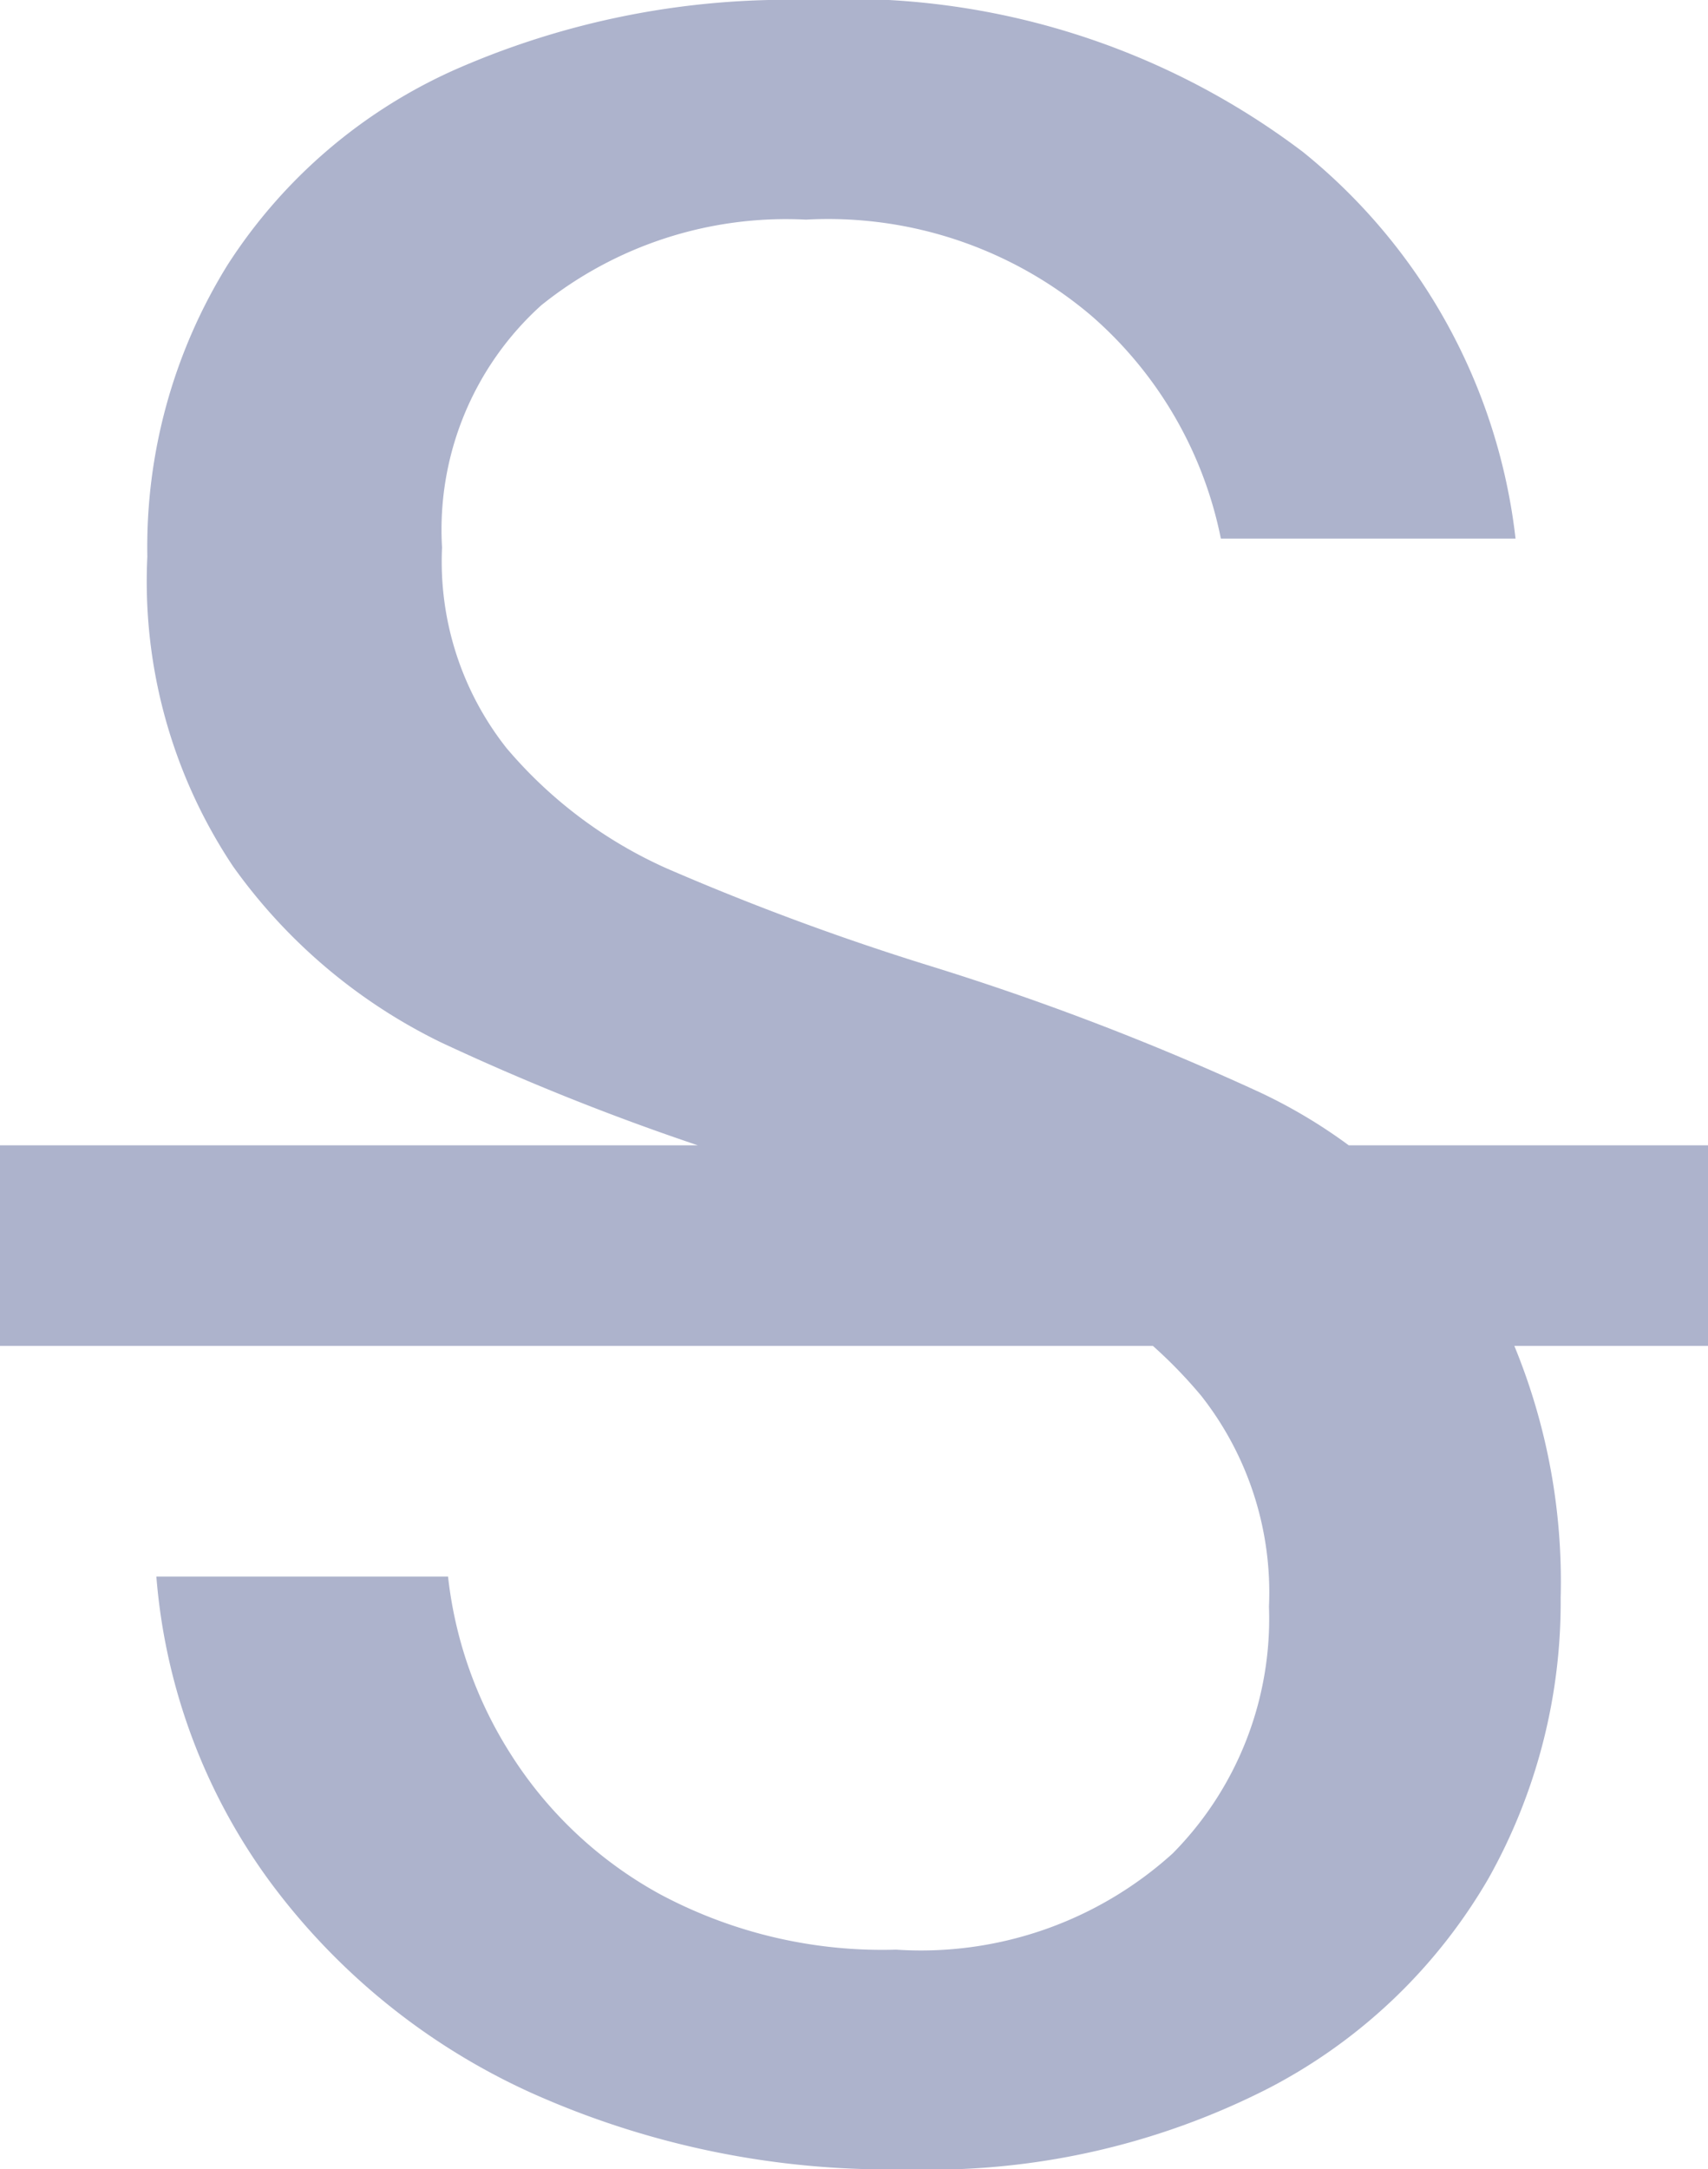 <svg xmlns="http://www.w3.org/2000/svg" width="8.52" height="10.815" viewBox="0 0 8.52 10.815"><defs><style>.a{fill:#ADB3CC;}</style></defs><path class="a" d="M2.648-.277a3.328,3.328,0,0,1-1.3-1.05A2.965,2.965,0,0,1,.78-2.85H2.235a2.066,2.066,0,0,0,.308.878,2.041,2.041,0,0,0,.75.706A2.352,2.352,0,0,0,4.47-.99a1.871,1.871,0,0,0,1.38-.48A1.664,1.664,0,0,0,6.33-2.7a1.586,1.586,0,0,0-.337-1.05A2.353,2.353,0,0,0,5.751-4H0V-5H3.481A12.207,12.207,0,0,1,2.2-5.513,2.754,2.754,0,0,1,1.163-6.39,2.558,2.558,0,0,1,.735-7.935a2.668,2.668,0,0,1,.4-1.454,2.611,2.611,0,0,1,1.14-.976A4.12,4.12,0,0,1,4.02-10.71,3.765,3.765,0,0,1,6.5-9.952,2.9,2.9,0,0,1,7.56-8.025H6.09a1.991,1.991,0,0,0-.645-1.11,2.029,2.029,0,0,0-1.425-.48,1.949,1.949,0,0,0-1.32.427A1.507,1.507,0,0,0,2.205-7.98a1.5,1.5,0,0,0,.322,1,2.244,2.244,0,0,0,.8.6,12.914,12.914,0,0,0,1.32.488,13.381,13.381,0,0,1,1.642.63A2.625,2.625,0,0,1,6.728-5H8.52v1H7.554a3.085,3.085,0,0,1,.231,1.255,2.812,2.812,0,0,1-.36,1.4A2.709,2.709,0,0,1,6.33-.3,3.715,3.715,0,0,1,4.515.105,4.36,4.36,0,0,1,2.648-.277Z" transform="translate(0 10.71)"/></svg>